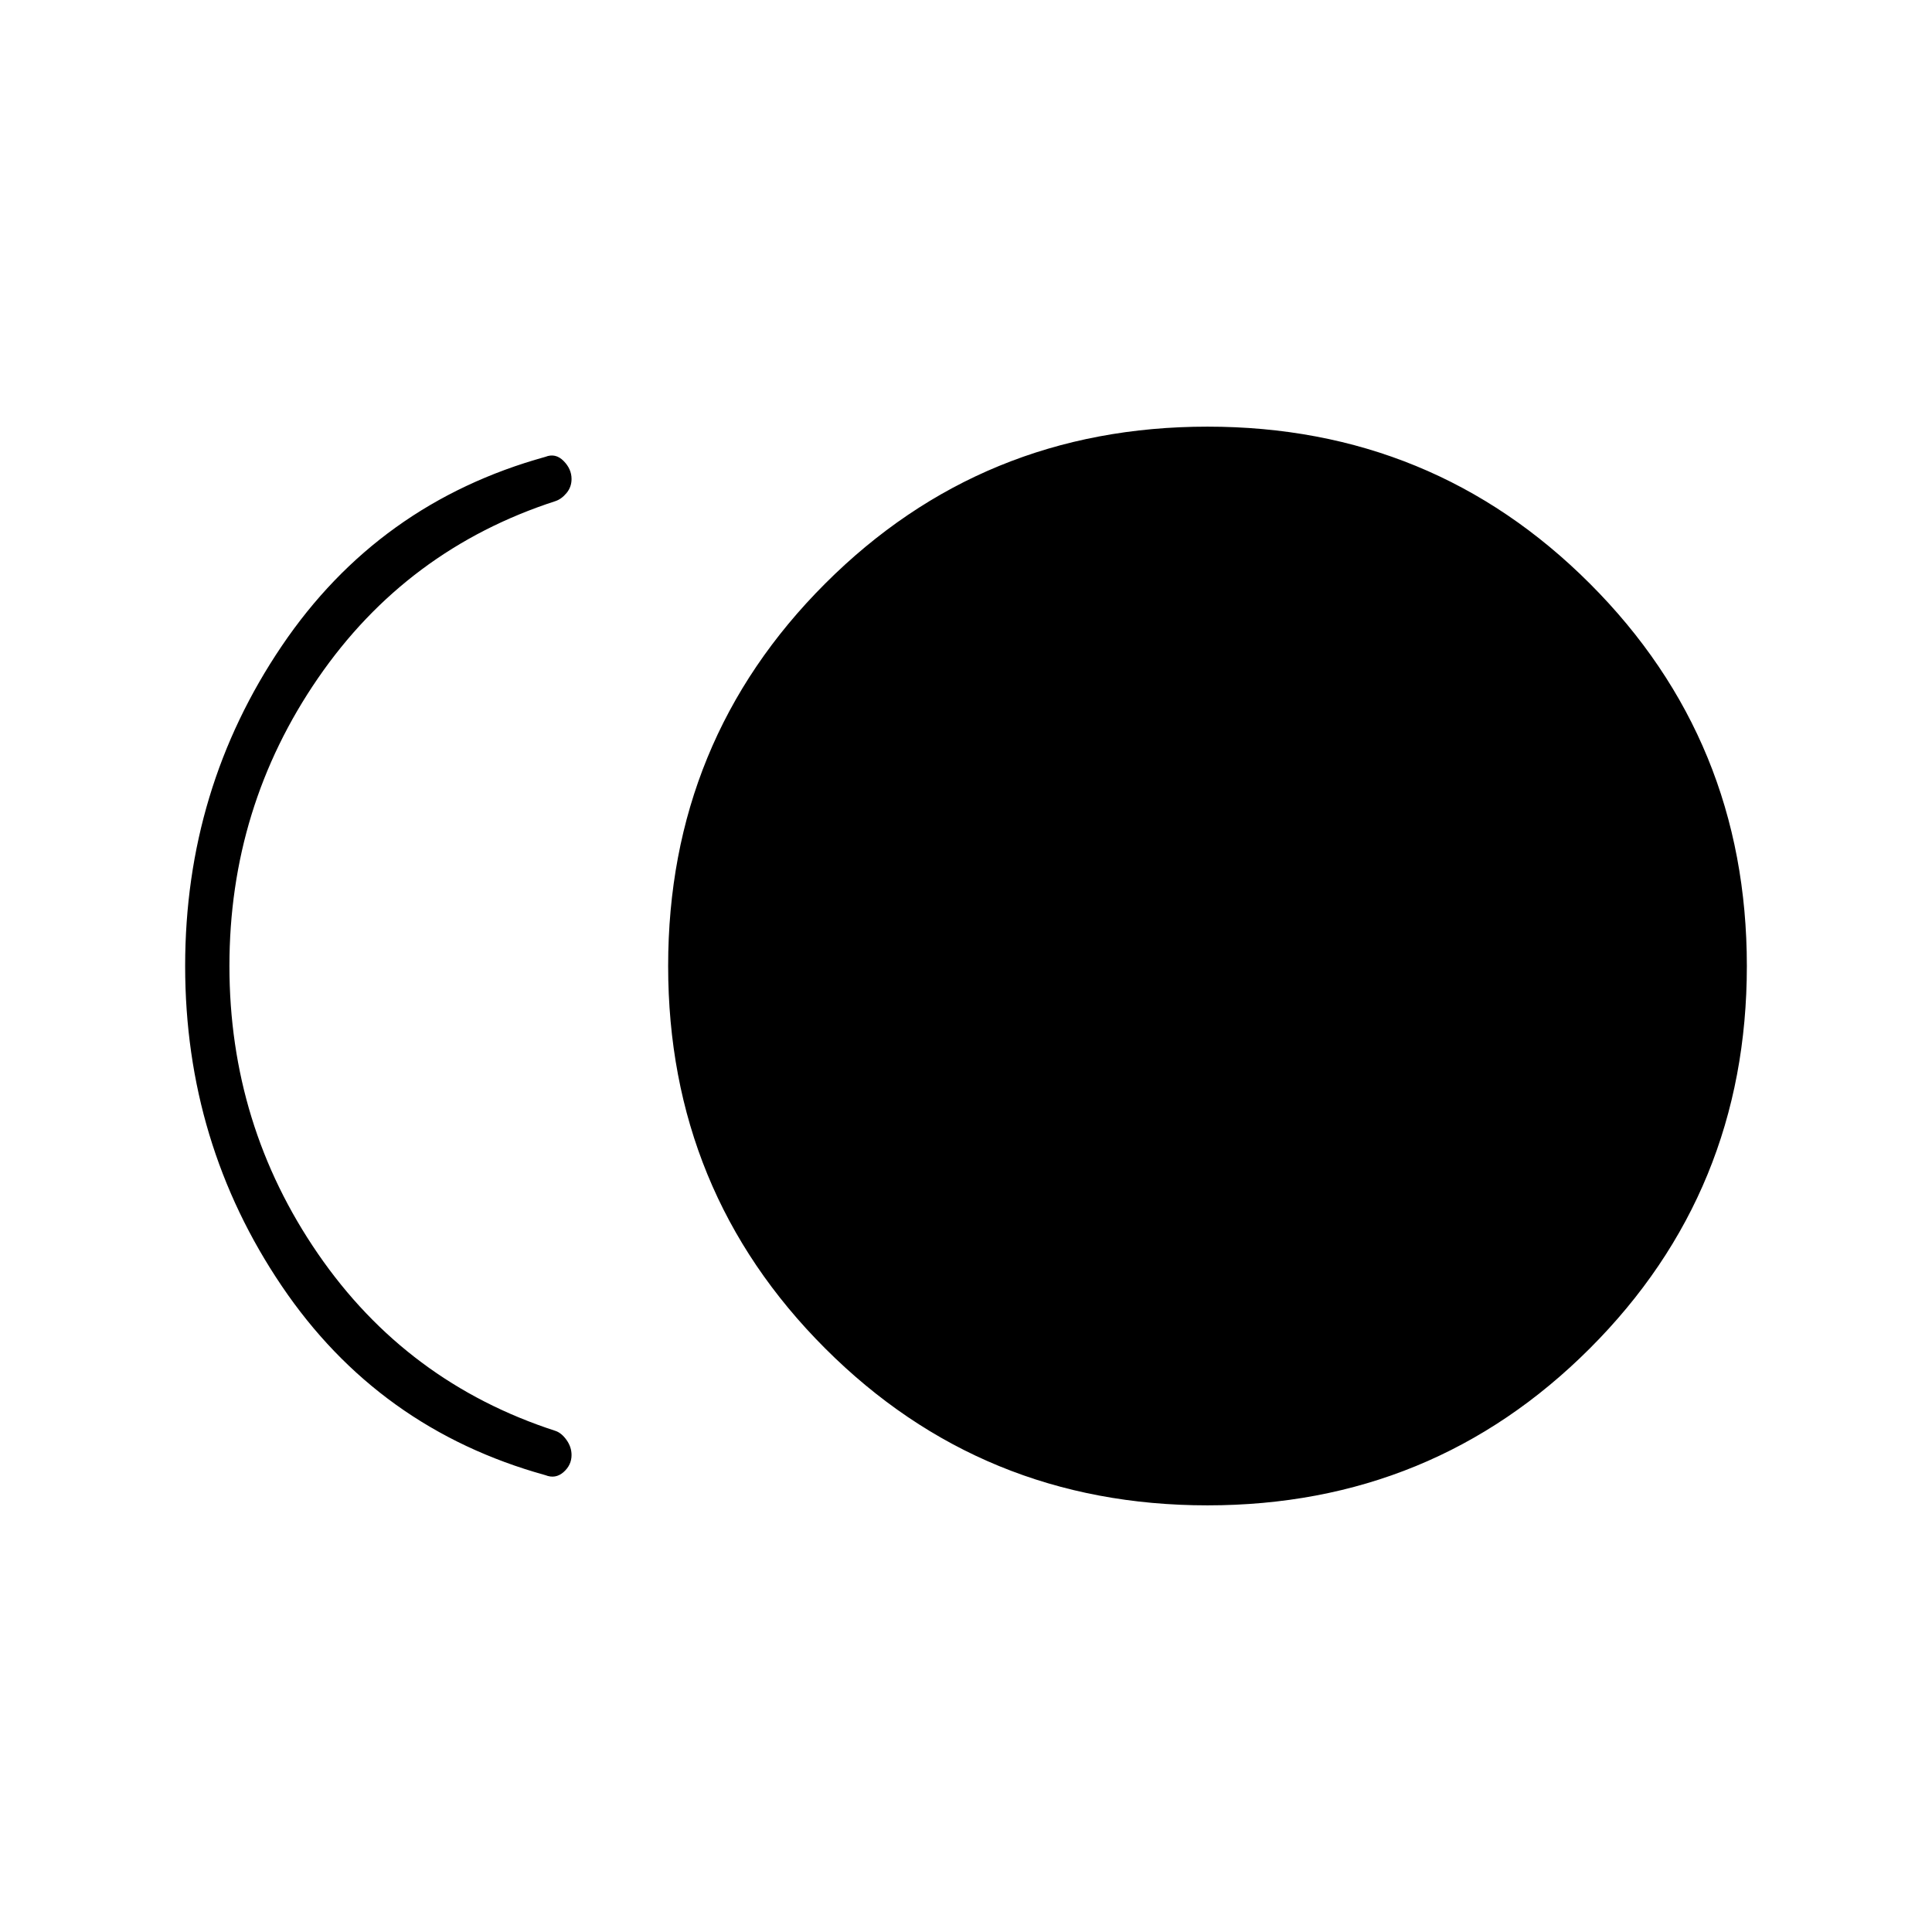 <svg xmlns="http://www.w3.org/2000/svg" height="48" width="48"><path d="M30 37.4Q24.4 37.4 20.5 33.5Q16.6 29.6 16.6 24Q16.6 18.4 20.5 14.5Q24.4 10.6 30 10.6Q35.6 10.6 39.5 14.5Q43.4 18.4 43.4 24Q43.4 29.6 39.5 33.5Q35.6 37.4 30 37.4ZM13.55 36.65Q9.4 35.5 7 31.95Q4.6 28.4 4.6 24Q4.6 19.6 7 16.05Q9.4 12.5 13.55 11.35Q13.8 11.25 14 11.45Q14.2 11.65 14.2 11.9Q14.2 12.1 14.075 12.25Q13.95 12.4 13.8 12.45Q10.1 13.65 7.9 16.85Q5.7 20.05 5.7 24Q5.7 27.95 7.9 31.15Q10.1 34.35 13.8 35.55Q13.95 35.6 14.075 35.775Q14.2 35.95 14.2 36.15Q14.2 36.4 14 36.575Q13.8 36.75 13.55 36.65Z"/></svg>